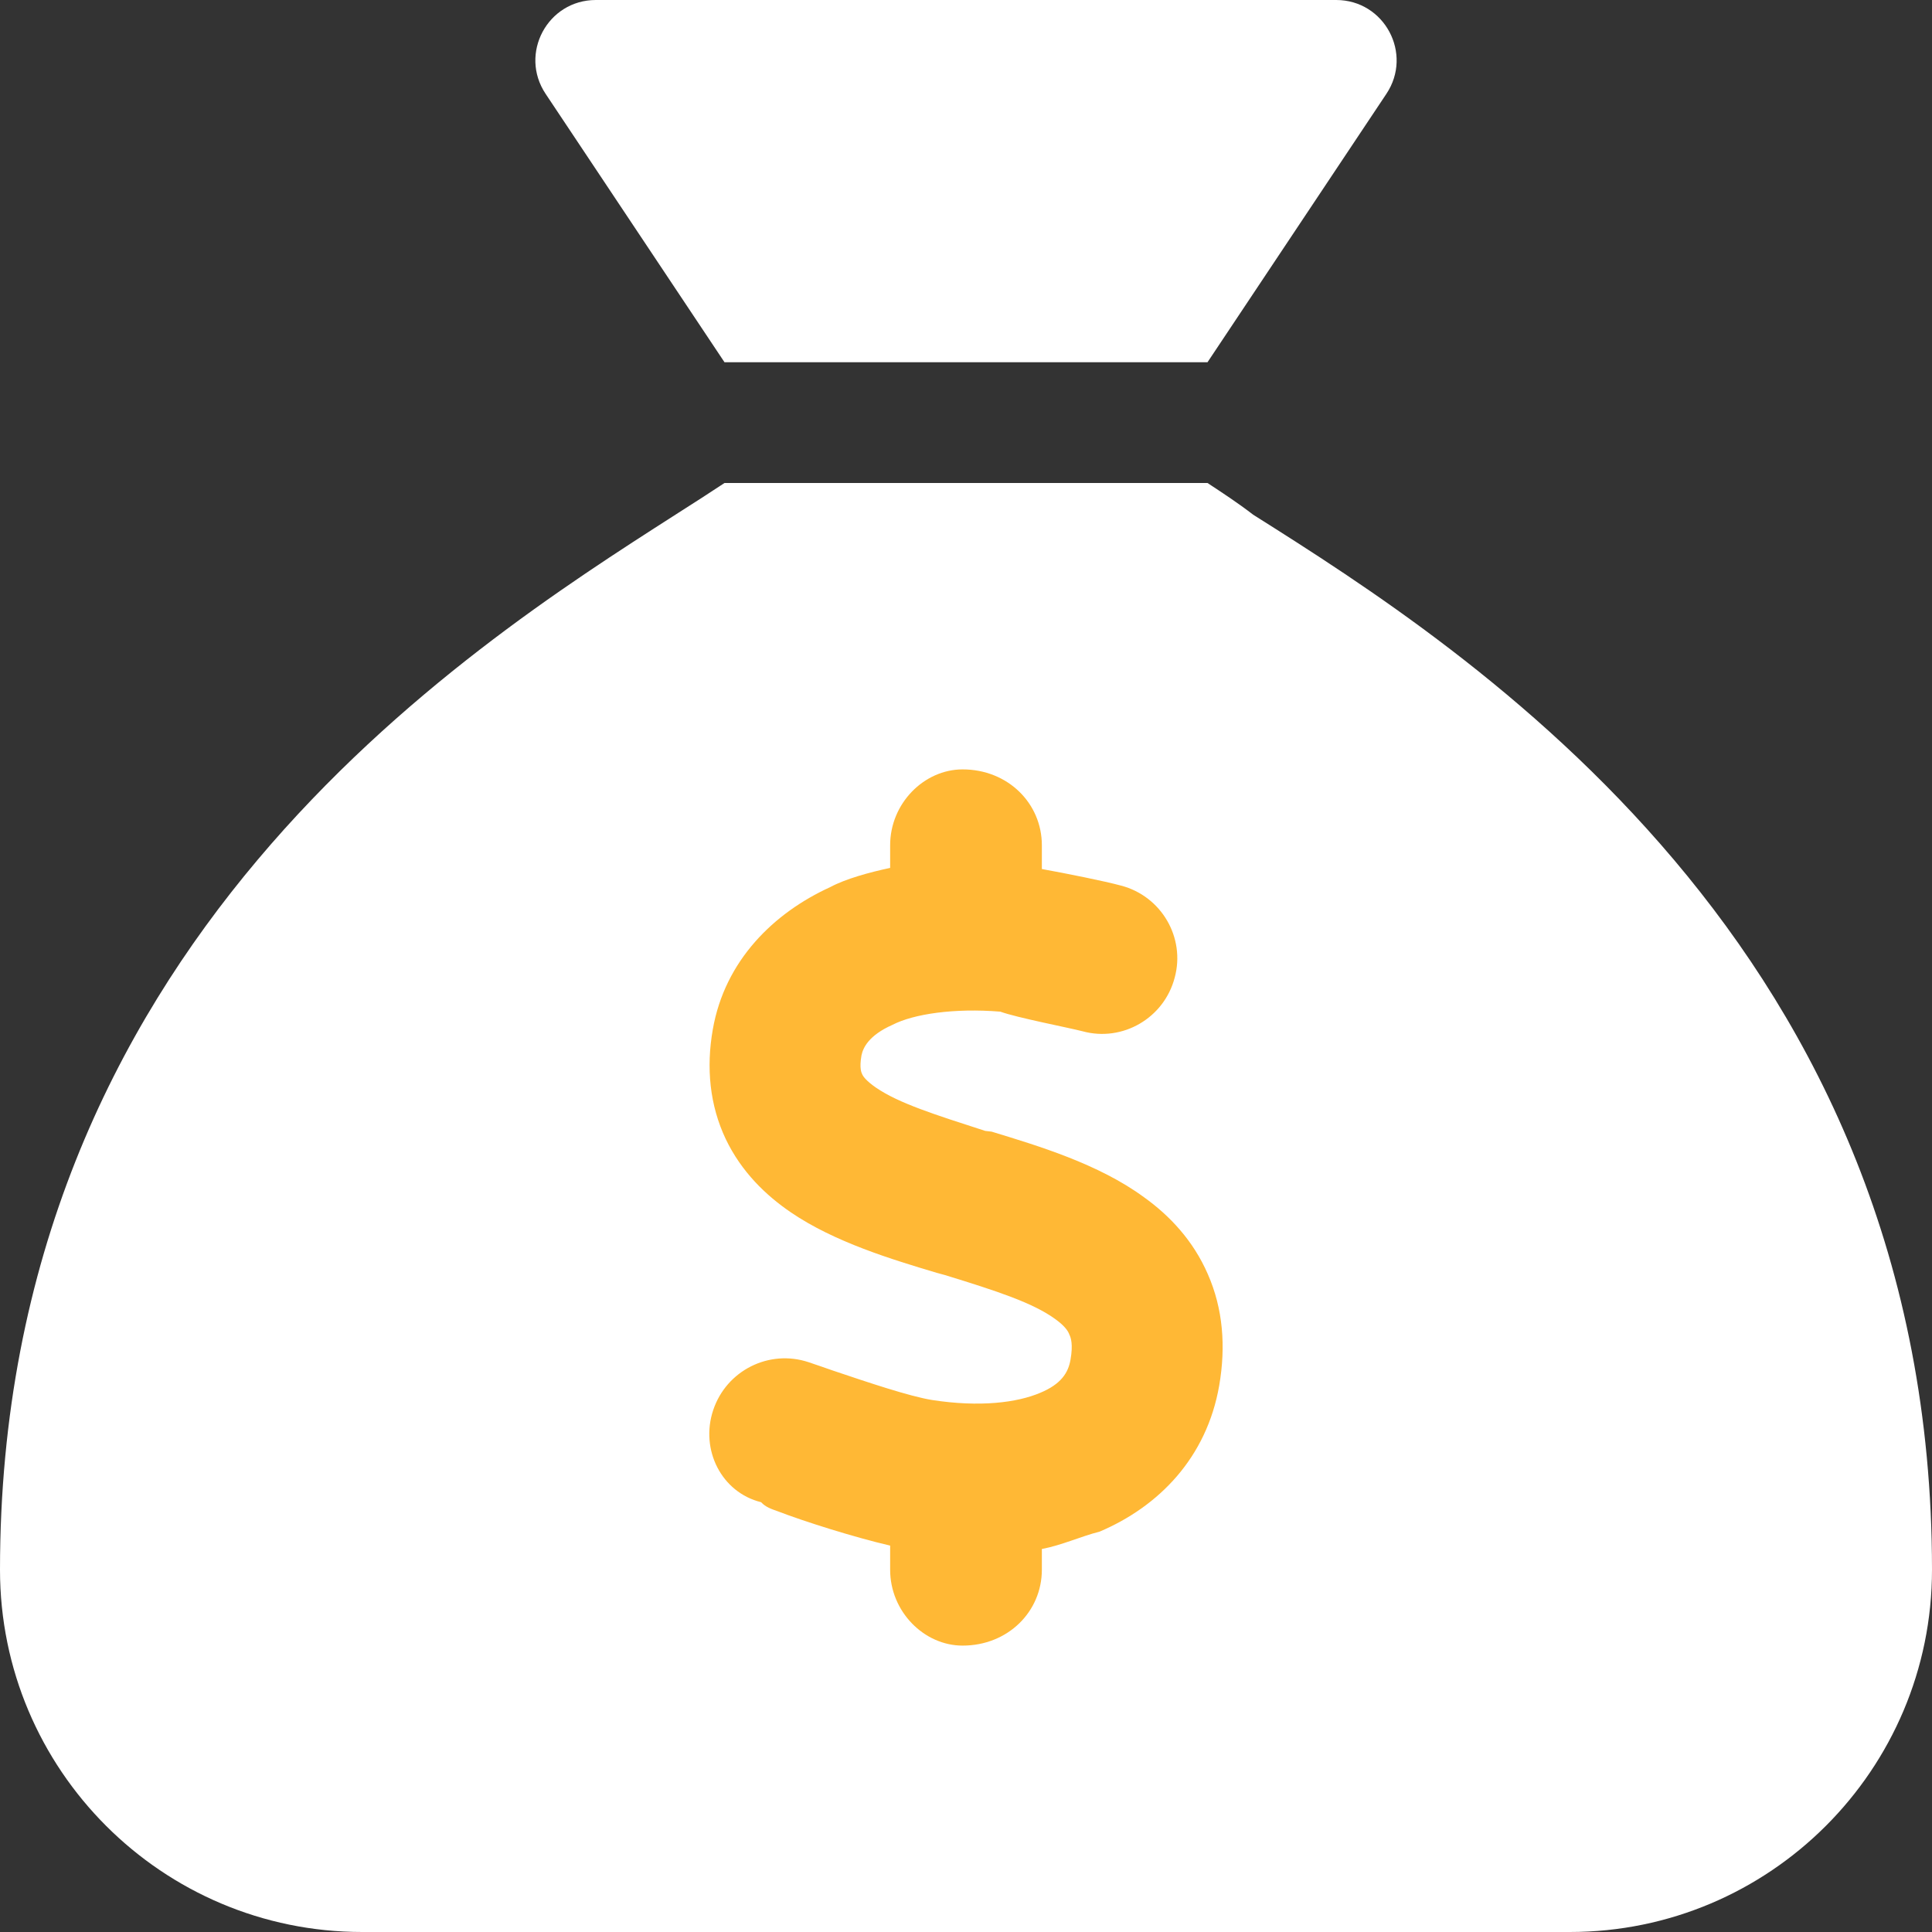 <svg width="76" height="76" viewBox="0 0 76 76" fill="none" xmlns="http://www.w3.org/2000/svg">
<rect x="0" y="0" width="76" height="76" fill="#333333" stroke="none"/>
<rect x="24.182" y="28.5" width="26.773" height="40.591" fill="#FFB835"/>
<path d="M47.5 14.25H28.5L21.464 3.693C20.41 2.114 21.538 0 23.438 0H52.562C54.462 0 55.59 2.114 54.536 3.693L47.5 14.25ZM28.5 19H47.5C48.064 19.371 48.702 19.787 49.296 20.247C57.846 25.635 76 37.243 76 61.75C76 69.617 69.617 76 61.75 76H14.25C6.38 76 0 69.617 0 61.75C0 37.243 18.154 25.635 26.57 20.247C27.298 19.787 27.936 19.371 28.5 19ZM40.984 33.25C40.984 31.602 39.648 30.266 37.866 30.266C36.352 30.266 35.016 31.602 35.016 33.25V34.141C34.185 34.319 33.265 34.571 32.656 34.898C30.445 35.907 28.515 37.777 28.04 40.494C27.773 42.008 27.921 43.477 28.544 44.798C29.168 46.105 30.133 47.025 31.113 47.693C32.834 48.866 35.105 49.548 36.842 50.068L37.169 50.157C39.247 50.795 40.642 51.255 41.518 51.894C41.889 52.161 42.023 52.369 42.067 52.502C42.127 52.621 42.216 52.888 42.112 53.482C42.023 54.002 41.741 54.447 40.924 54.788C40.019 55.174 38.549 55.367 36.649 55.07C35.759 54.922 34.17 54.388 32.76 53.913C32.434 53.794 32.107 53.69 31.81 53.586C30.252 53.066 28.574 53.913 28.055 55.471C27.535 57.03 28.381 58.707 29.94 59.093C30.118 59.286 30.341 59.36 30.593 59.449C31.632 59.85 33.606 60.473 35.016 60.8V61.75C35.016 63.398 36.352 64.734 37.866 64.734C39.648 64.734 40.984 63.398 40.984 61.75V60.934C41.77 60.785 42.542 60.429 43.255 60.251C45.6 59.256 47.47 57.327 47.96 54.506C48.227 52.962 48.109 51.478 47.515 50.127C46.936 48.791 46.001 47.812 45.006 47.099C43.21 45.778 40.806 45.066 39.009 44.516L38.757 44.487C36.783 43.848 35.358 43.403 34.452 42.78C34.066 42.513 33.948 42.334 33.918 42.26C33.888 42.201 33.799 42.023 33.888 41.518C33.948 41.221 34.17 40.731 35.105 40.316C35.937 39.885 37.54 39.648 39.351 39.796C40.004 40.034 42.008 40.419 42.587 40.568C44.16 40.998 45.793 40.048 46.209 38.46C46.639 36.887 45.689 35.254 44.101 34.838C43.448 34.66 41.963 34.363 40.984 34.185V33.25Z" fill="white"/>
</svg>

